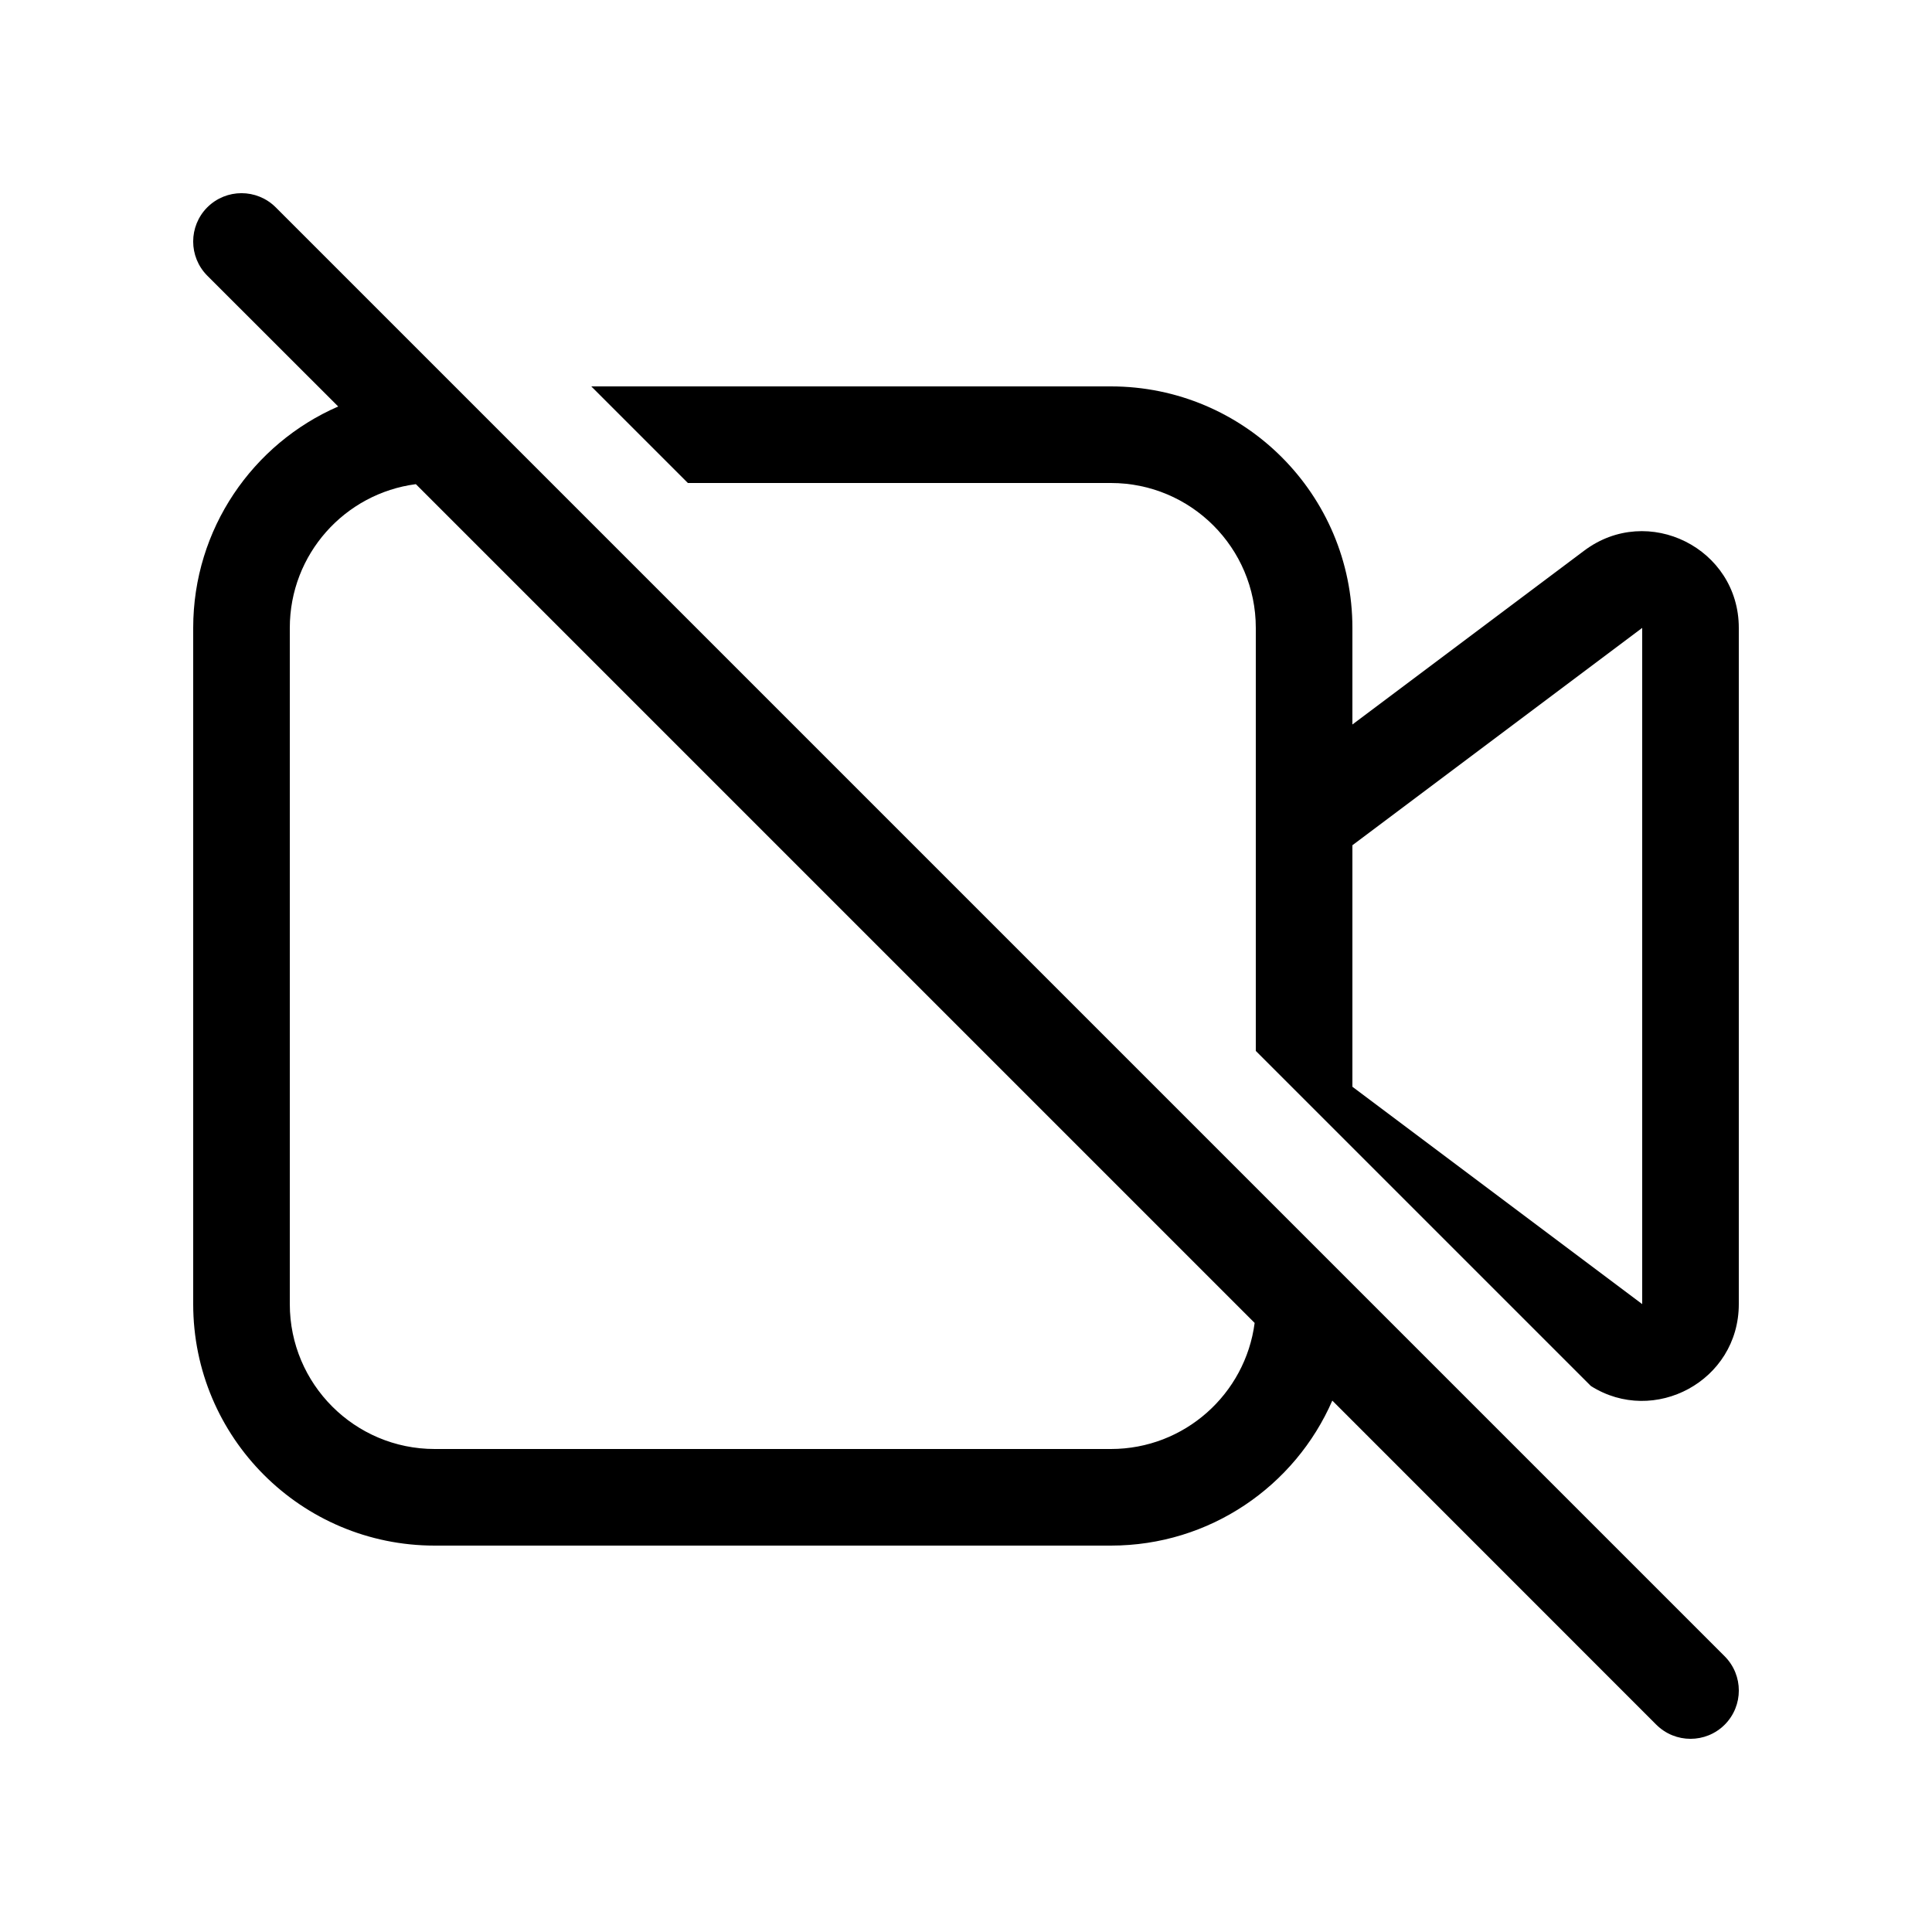 <svg viewBox="0 0 20 20" fill="none" xmlns="http://www.w3.org/2000/svg"><path d="M2.854 2.146C2.658 1.951 2.342 1.951 2.146 2.146C1.951 2.342 1.951 2.658 2.146 2.854L3.501 4.208C2.617 4.593 2 5.475 2 6.5V13.5C2 14.881 3.119 16 4.5 16H11.5C12.525 16 13.407 15.383 13.792 14.499L17.146 17.854C17.342 18.049 17.658 18.049 17.854 17.854C18.049 17.658 18.049 17.342 17.854 17.146L2.854 2.146ZM12.988 13.695C12.892 14.431 12.262 15 11.5 15H4.5C3.672 15 3 14.328 3 13.5V6.5C3 5.737 3.569 5.108 4.305 5.012L12.988 13.695Z" fill="currentColor"/><path d="M13 10.879L16.469 14.348C17.123 14.762 18 14.296 18 13.5V6.5C18 5.676 17.059 5.206 16.4 5.7L14 7.5V6.5C14 5.119 12.881 4 11.5 4H6.121L7.121 5H11.5C12.328 5 13 5.671 13 6.5V10.879ZM14 8.75L17 6.5V13.5L14 11.25V8.75Z" fill="currentColor"/></svg>